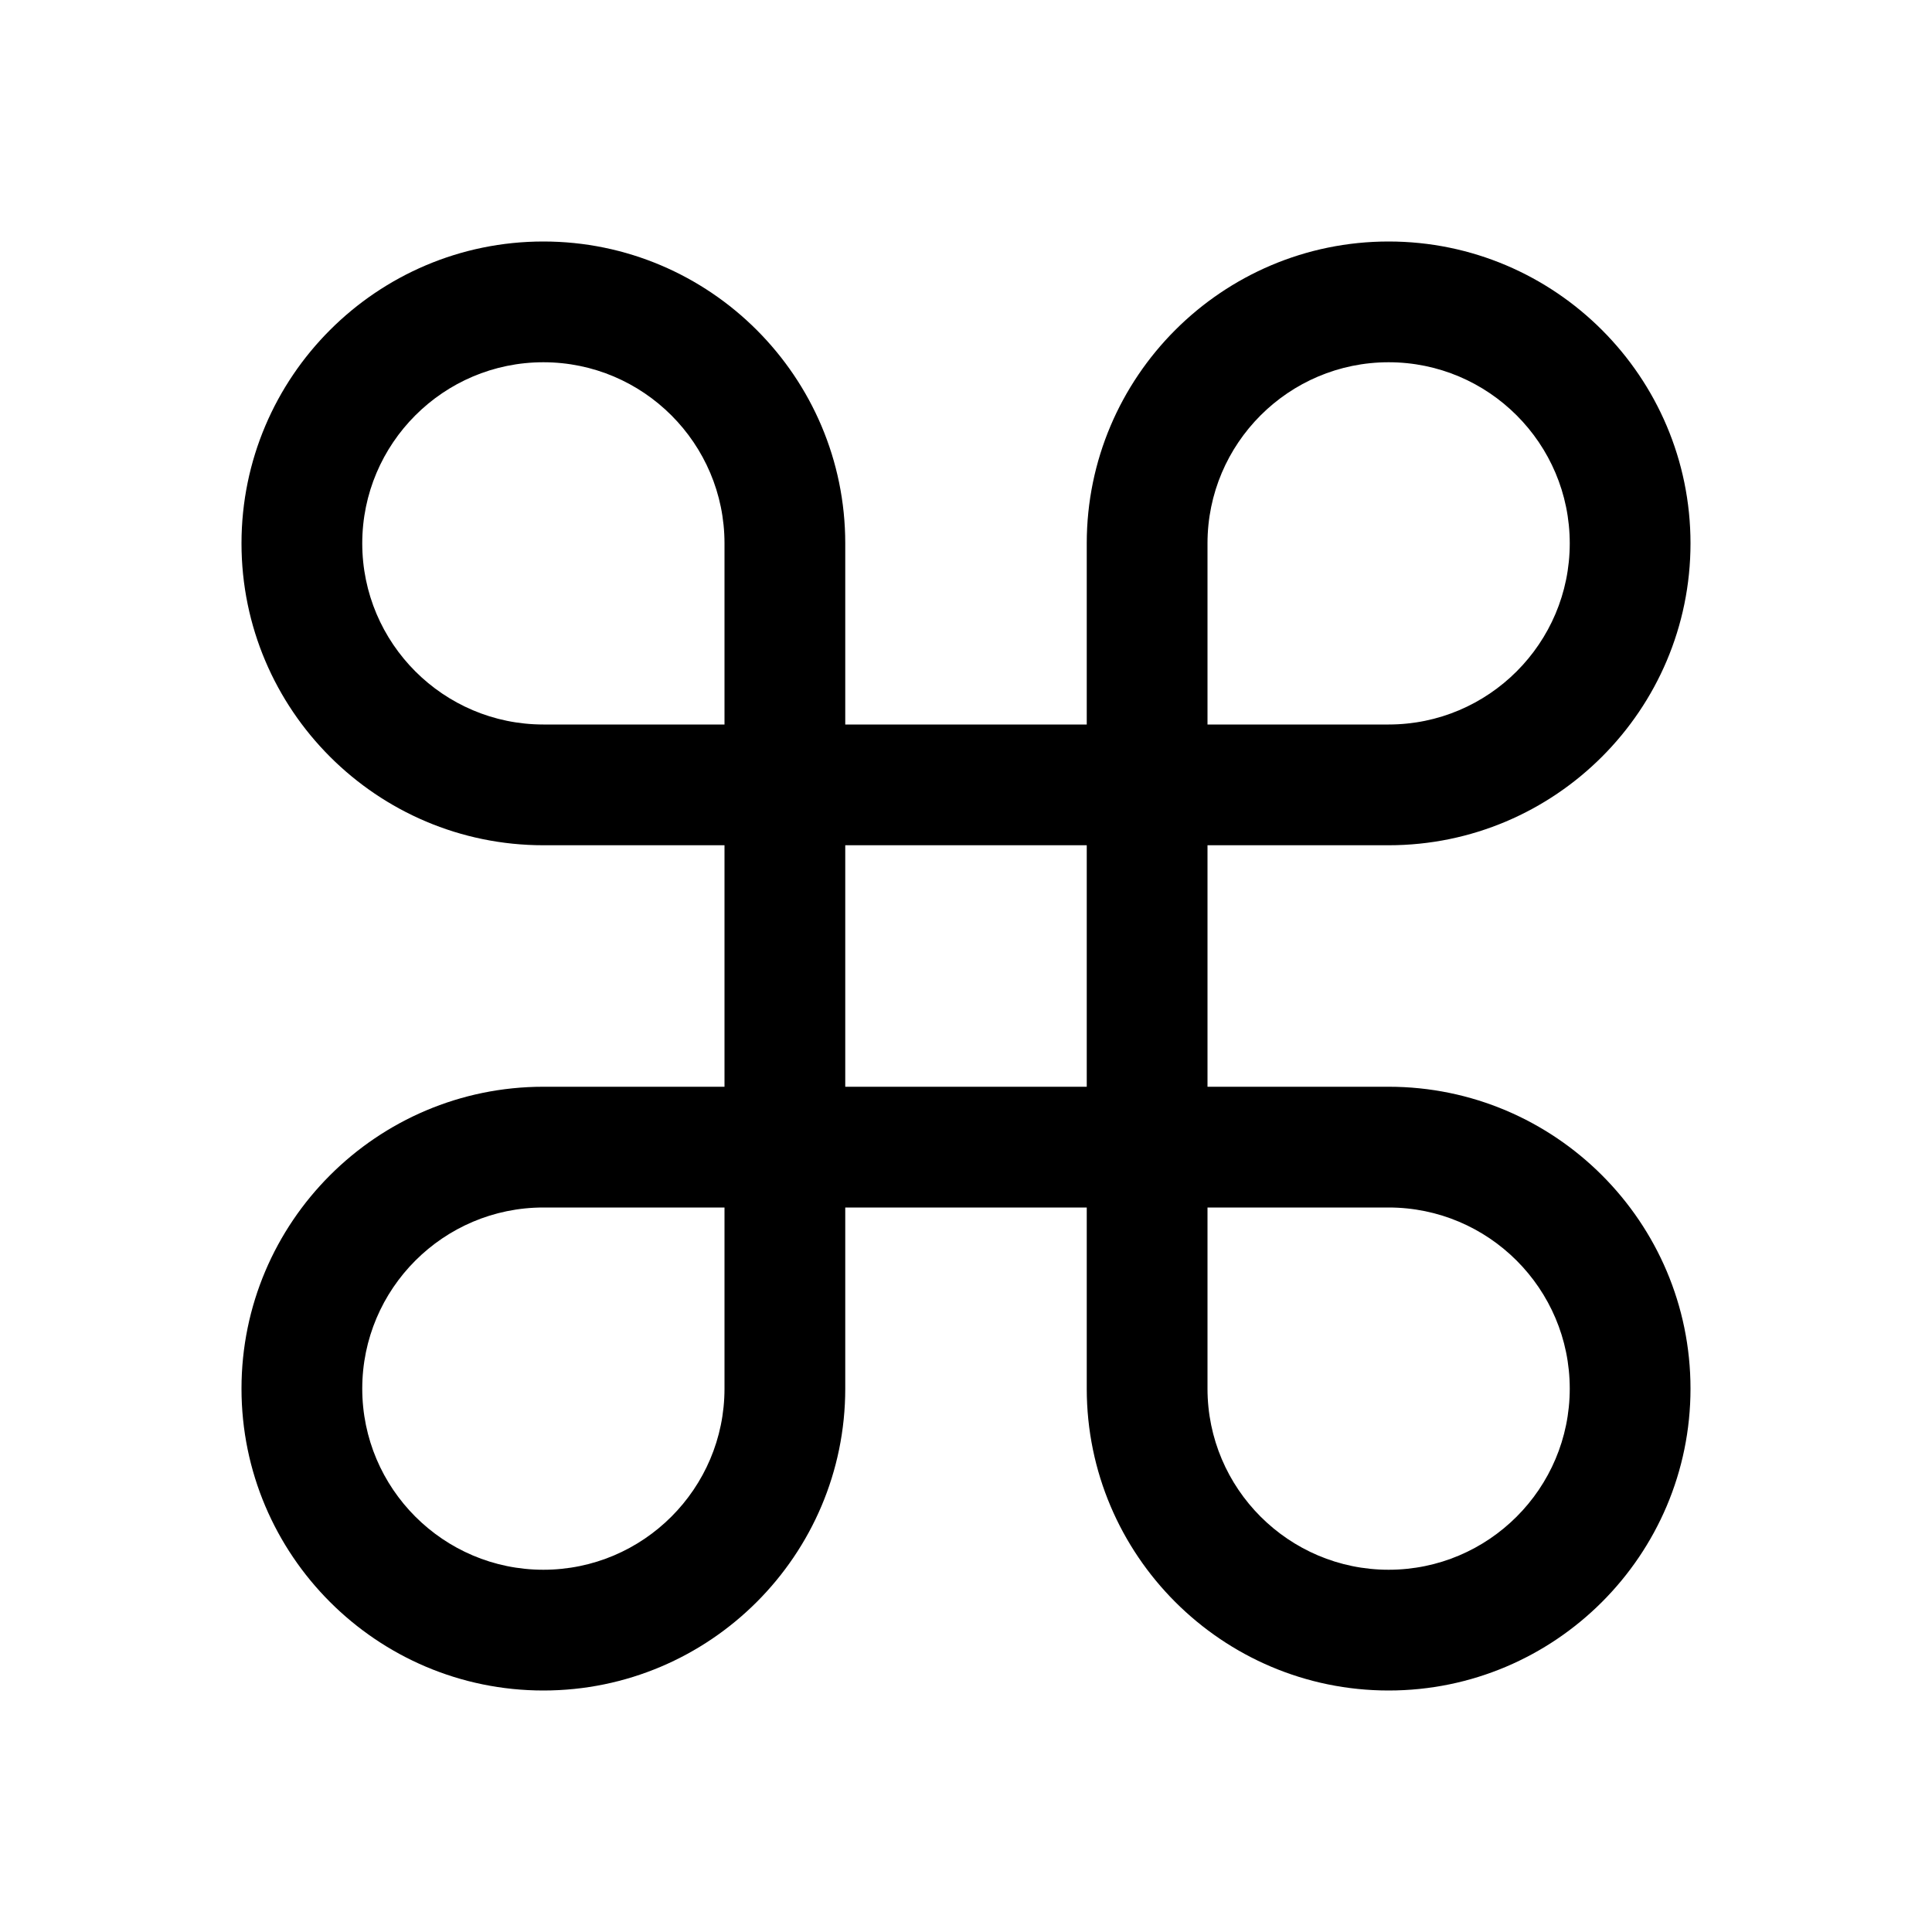 <!-- Generated by IcoMoon.io -->
<svg version="1.1" xmlns="http://www.w3.org/2000/svg" width="24" height="24" viewBox="0 0 24 24">
<path d="M17.25 21c-2.068 0-3.75-1.682-3.75-3.75v-2.25h-3v2.25c0 2.068-1.682 3.75-3.75 3.75s-3.75-1.682-3.75-3.75 1.682-3.75 3.75-3.75h2.25v-3h-2.25c-2.068 0-3.75-1.682-3.75-3.75s1.682-3.75 3.75-3.75 3.75 1.682 3.75 3.75v2.25h3v-2.25c0-2.068 1.682-3.75 3.75-3.75s3.75 1.682 3.75 3.75-1.682 3.75-3.75 3.75h-2.25v3h2.25c2.068 0 3.75 1.682 3.75 3.75s-1.682 3.75-3.75 3.75zM15 15v2.25c0 1.241 1.009 2.25 2.25 2.25s2.25-1.009 2.25-2.25-1.009-2.25-2.25-2.25h-2.25zM6.75 15c-1.241 0-2.25 1.009-2.25 2.25s1.009 2.25 2.25 2.25 2.25-1.009 2.25-2.25v-2.25h-2.25zM10.5 13.5h3v-3h-3v3zM15 9h2.25c1.241 0 2.25-1.009 2.25-2.25s-1.009-2.25-2.25-2.25-2.25 1.009-2.25 2.25v2.25zM6.75 4.5c-1.241 0-2.25 1.009-2.25 2.25s1.009 2.25 2.25 2.25h2.25v-2.25c0-1.241-1.009-2.25-2.25-2.25z"></path>
</svg>
